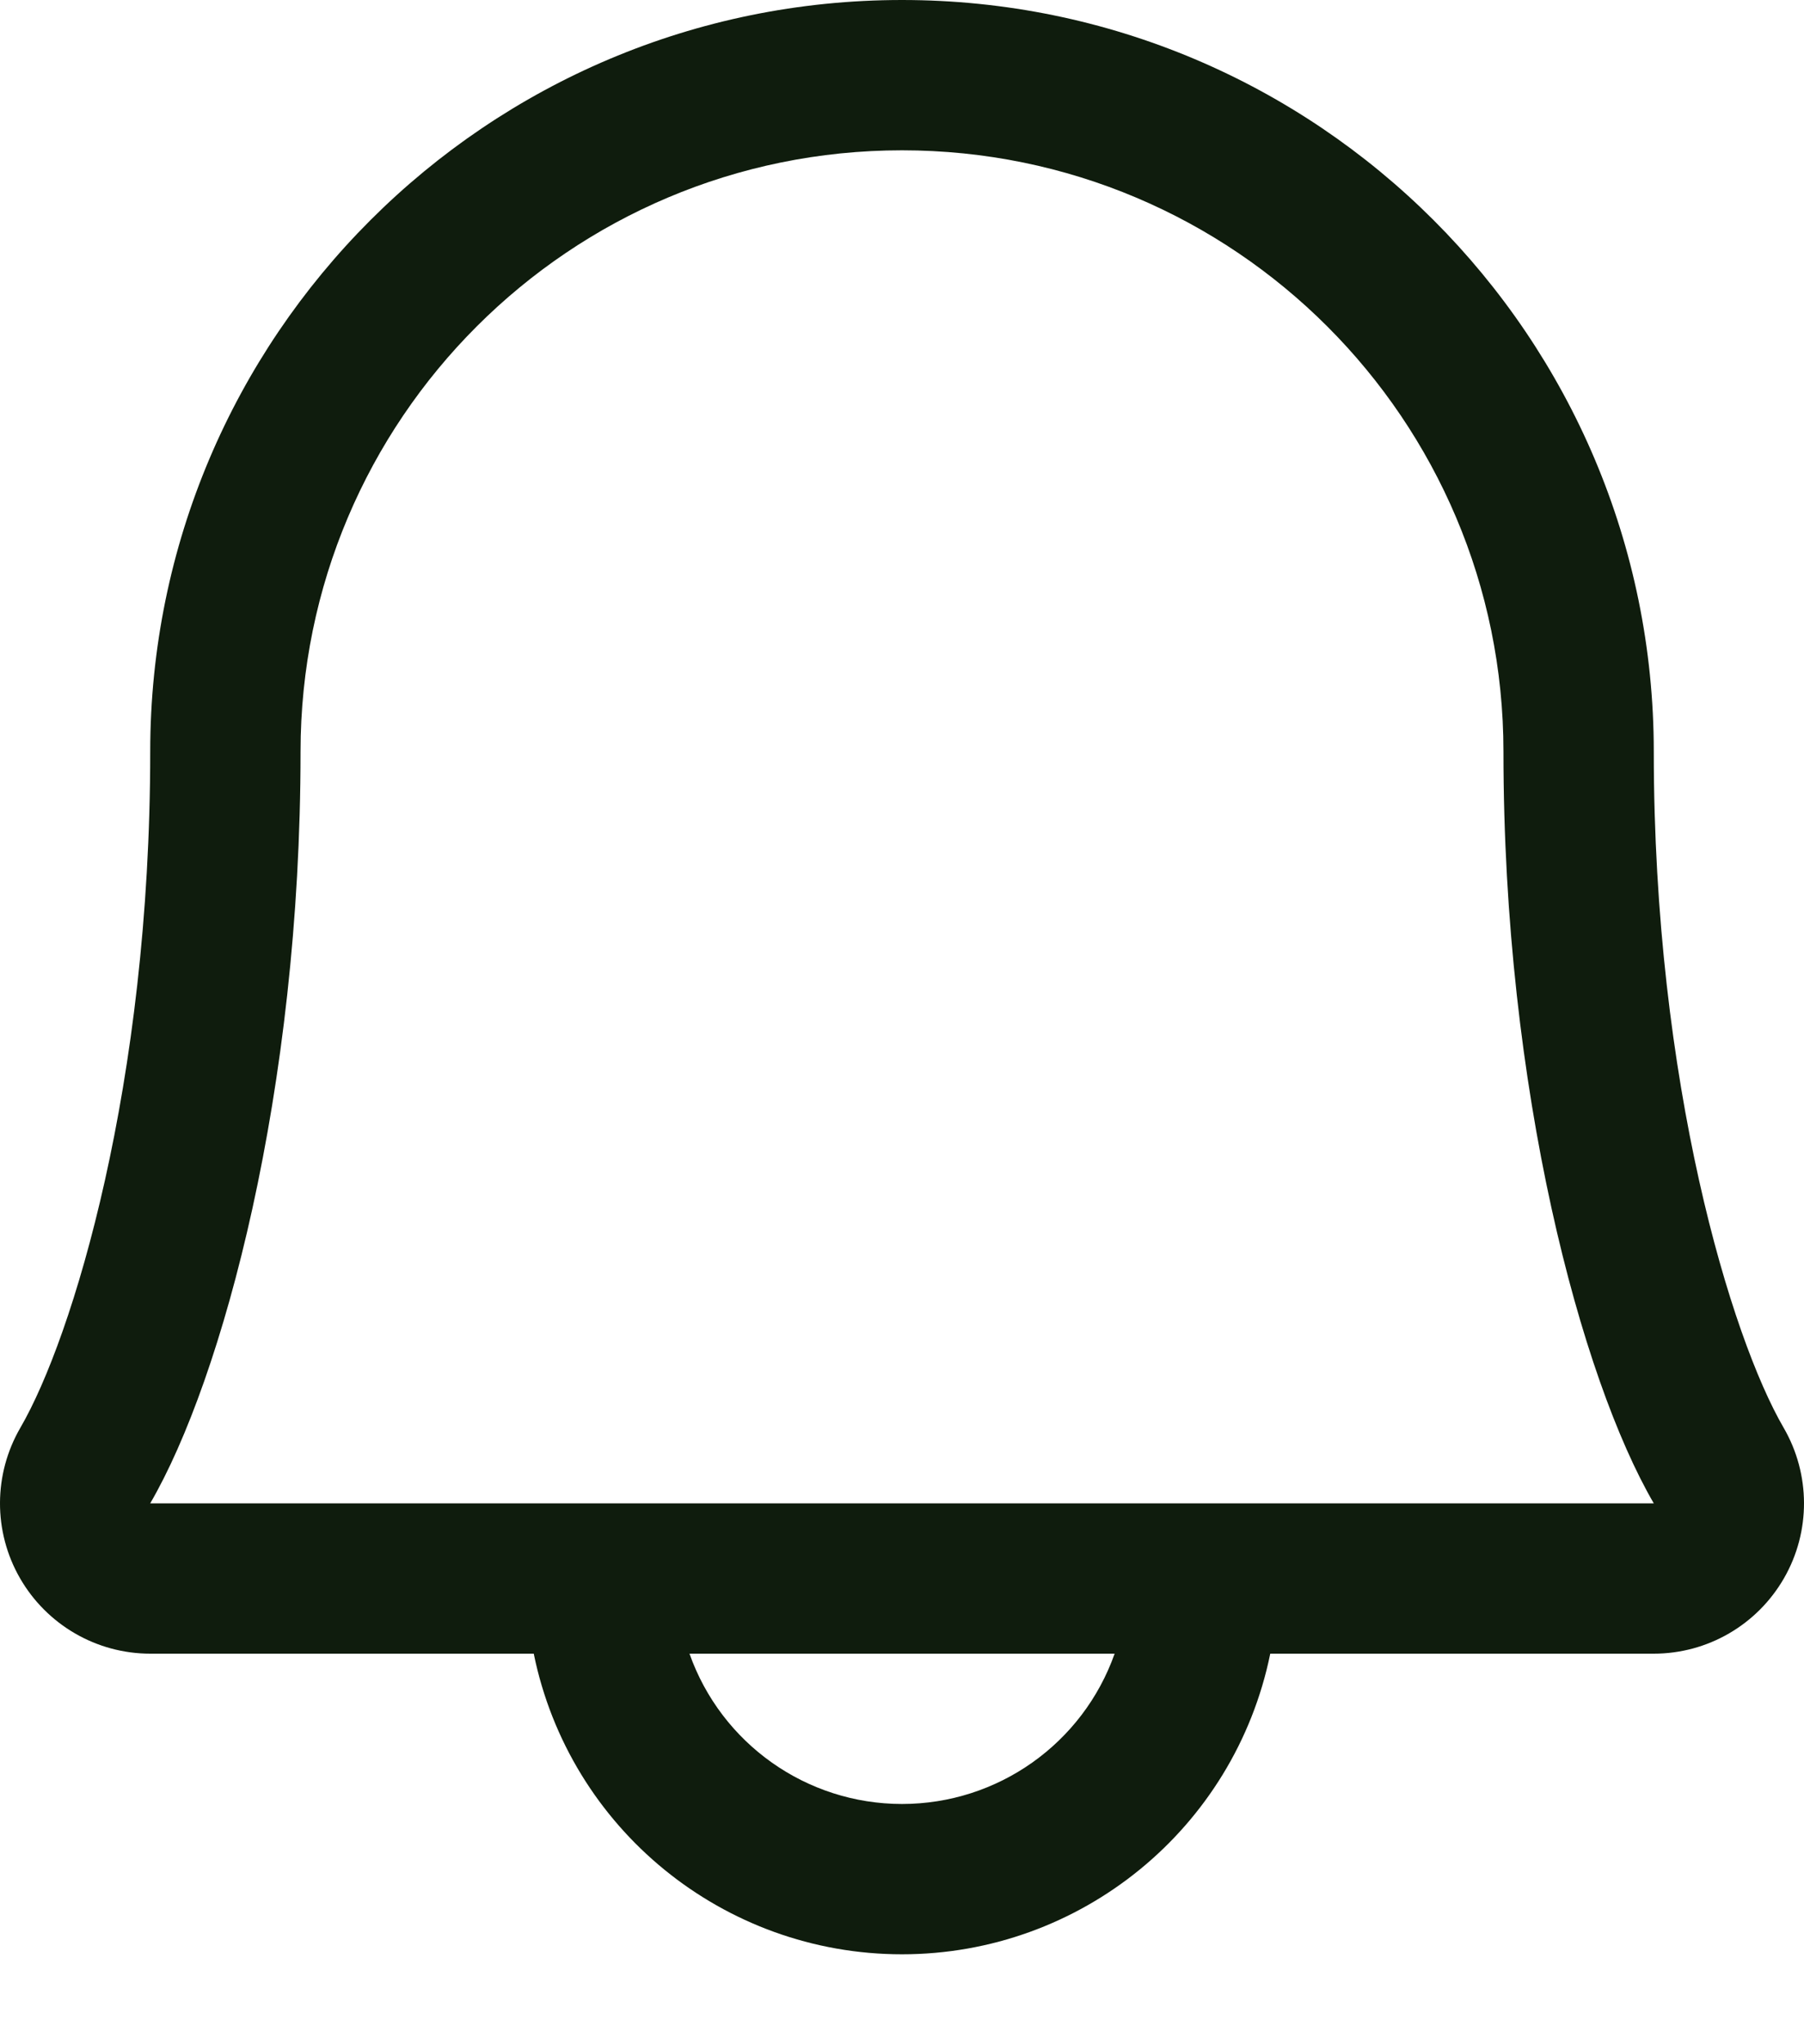 <svg width="15" height="17" viewBox="0 0 15 17" fill="none" xmlns="http://www.w3.org/2000/svg">
<path fill-rule="evenodd" clip-rule="evenodd" d="M14.83 11.872C14.396 11.125 13.751 9.012 13.751 6.251C13.751 2.799 10.953 0 7.5 0C4.048 0 1.249 2.799 1.249 6.251C1.249 9.012 0.604 11.125 0.17 11.872C-0.055 12.259 -0.057 12.736 0.166 13.124C0.389 13.512 0.802 13.752 1.249 13.752H4.438C4.735 15.207 6.015 16.252 7.5 16.252C8.985 16.252 10.265 15.207 10.562 13.752H13.751C14.199 13.752 14.611 13.512 14.834 13.124C15.057 12.736 15.055 12.259 14.83 11.872ZM7.5 15.002C6.706 15.002 5.998 14.501 5.733 13.752H9.268C9.003 14.501 8.295 15.002 7.5 15.002ZM1.249 12.502C1.851 11.467 2.499 9.07 2.499 6.251C2.499 3.489 4.738 1.25 7.5 1.25C10.262 1.25 12.501 3.489 12.501 6.251C12.501 9.068 13.148 11.465 13.751 12.502H1.249Z" fill="#0F1C0D"/>
</svg>
